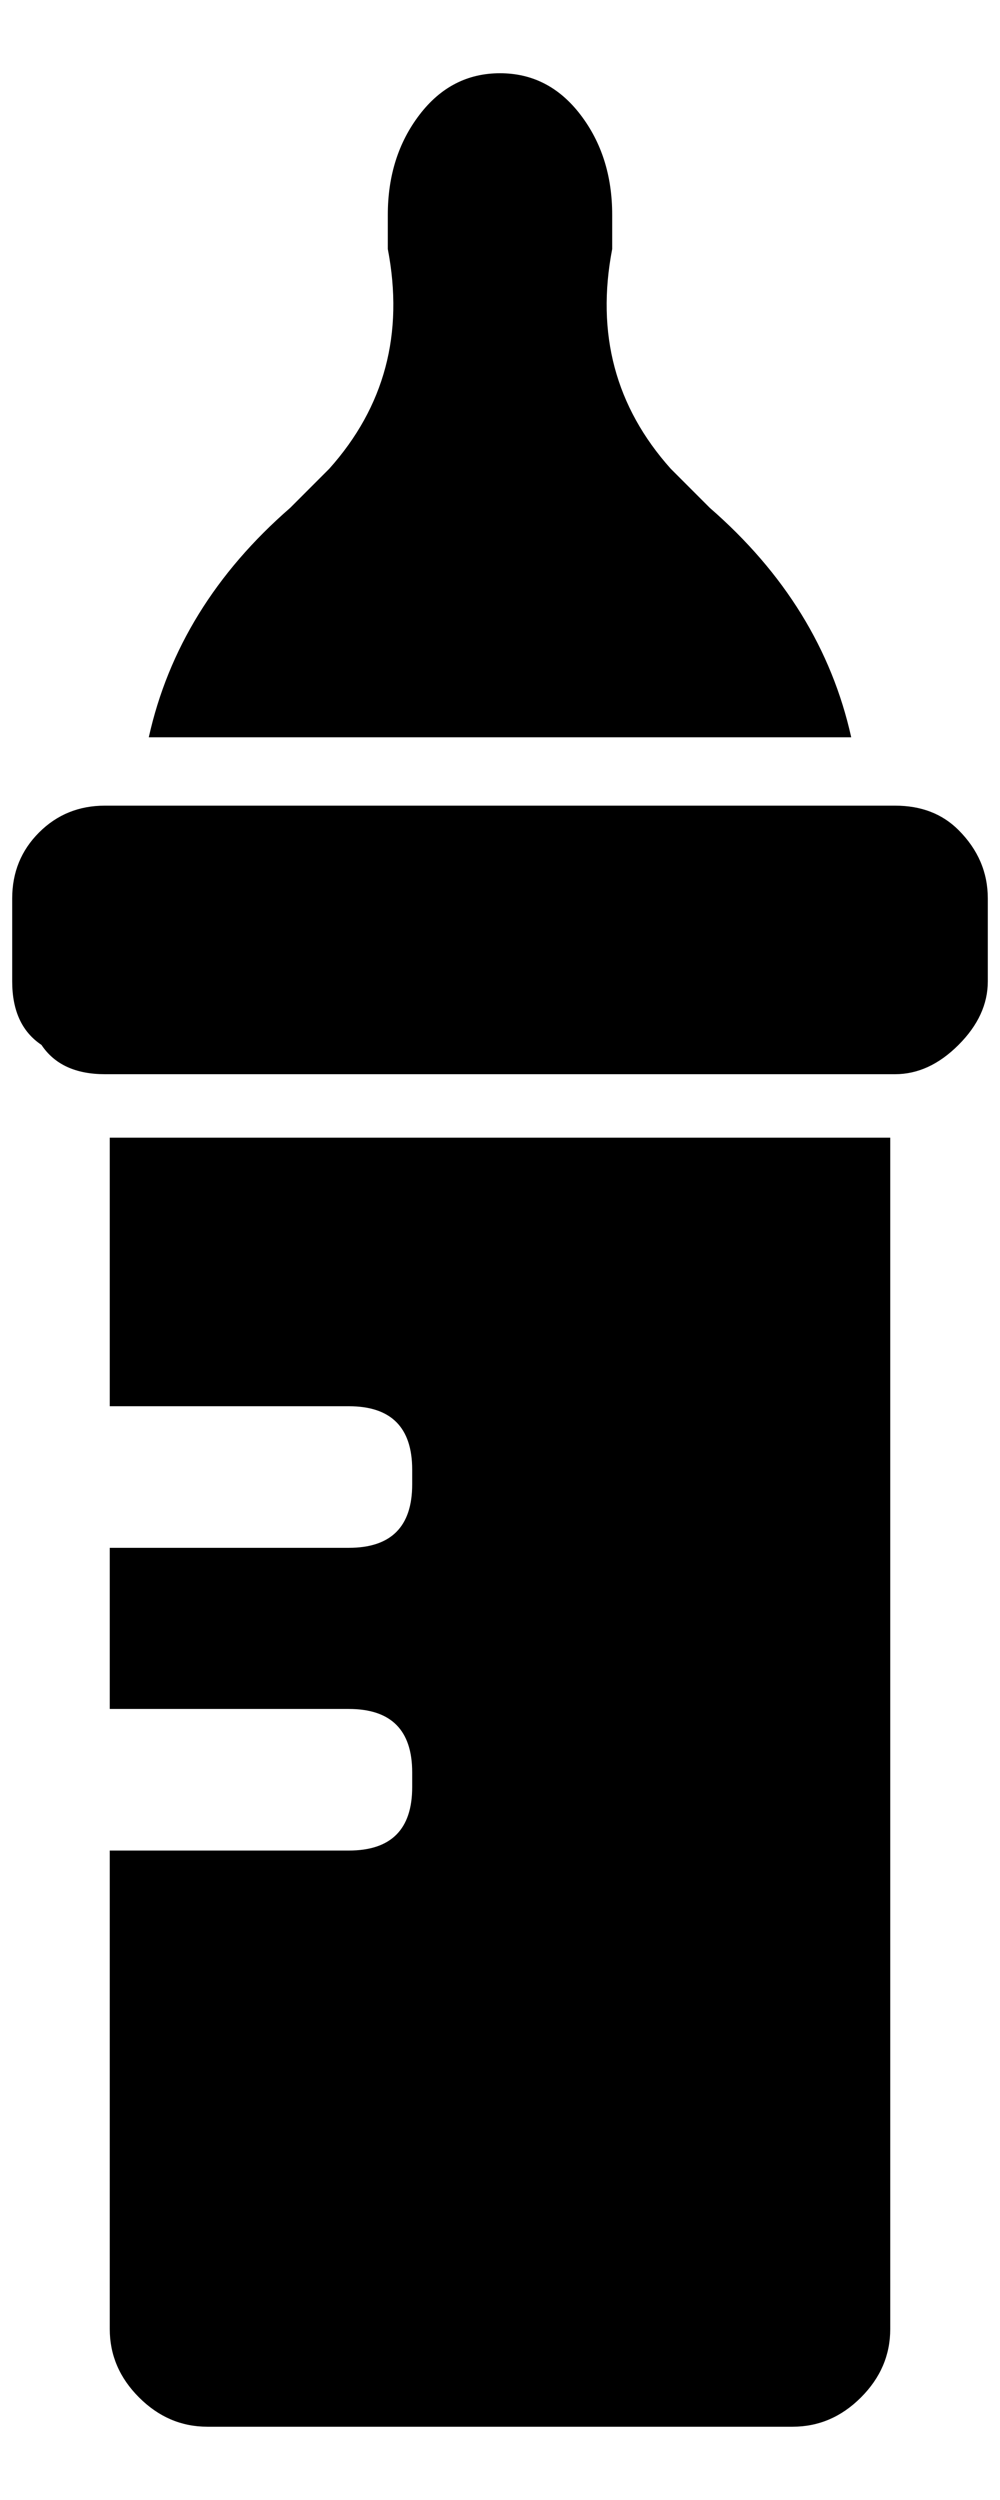<?xml version="1.0" standalone="no"?>
<!DOCTYPE svg PUBLIC "-//W3C//DTD SVG 1.1//EN" "http://www.w3.org/Graphics/SVG/1.1/DTD/svg11.dtd" >
<svg xmlns="http://www.w3.org/2000/svg" xmlns:xlink="http://www.w3.org/1999/xlink" version="1.1" viewBox="-10 0 820 2048">
   <path fill="currentColor"
d="M640 1988q32 0 56 -24t24 -56v-976h-640v220h196q52 0 52 52v12q0 52 -52 52h-196v132h196q52 0 52 52v12q0 52 -52 52h-196v392q0 32 24 56t56 24h480zM228 416q-92 80 -116 188h576q-24 -108 -116 -188l-32 -32q-68 -76 -48 -180v-28q0 -48 -26 -82t-66 -34t-66 34
t-26 82v28q20 104 -48 180zM724 880q28 0 52 -24t24 -52v-68q0 -32 -24 -56q-20 -20 -52 -20h-648q-32 0 -54 22t-22 54v68q0 36 24 52q16 24 52 24h648z" />
</svg>
